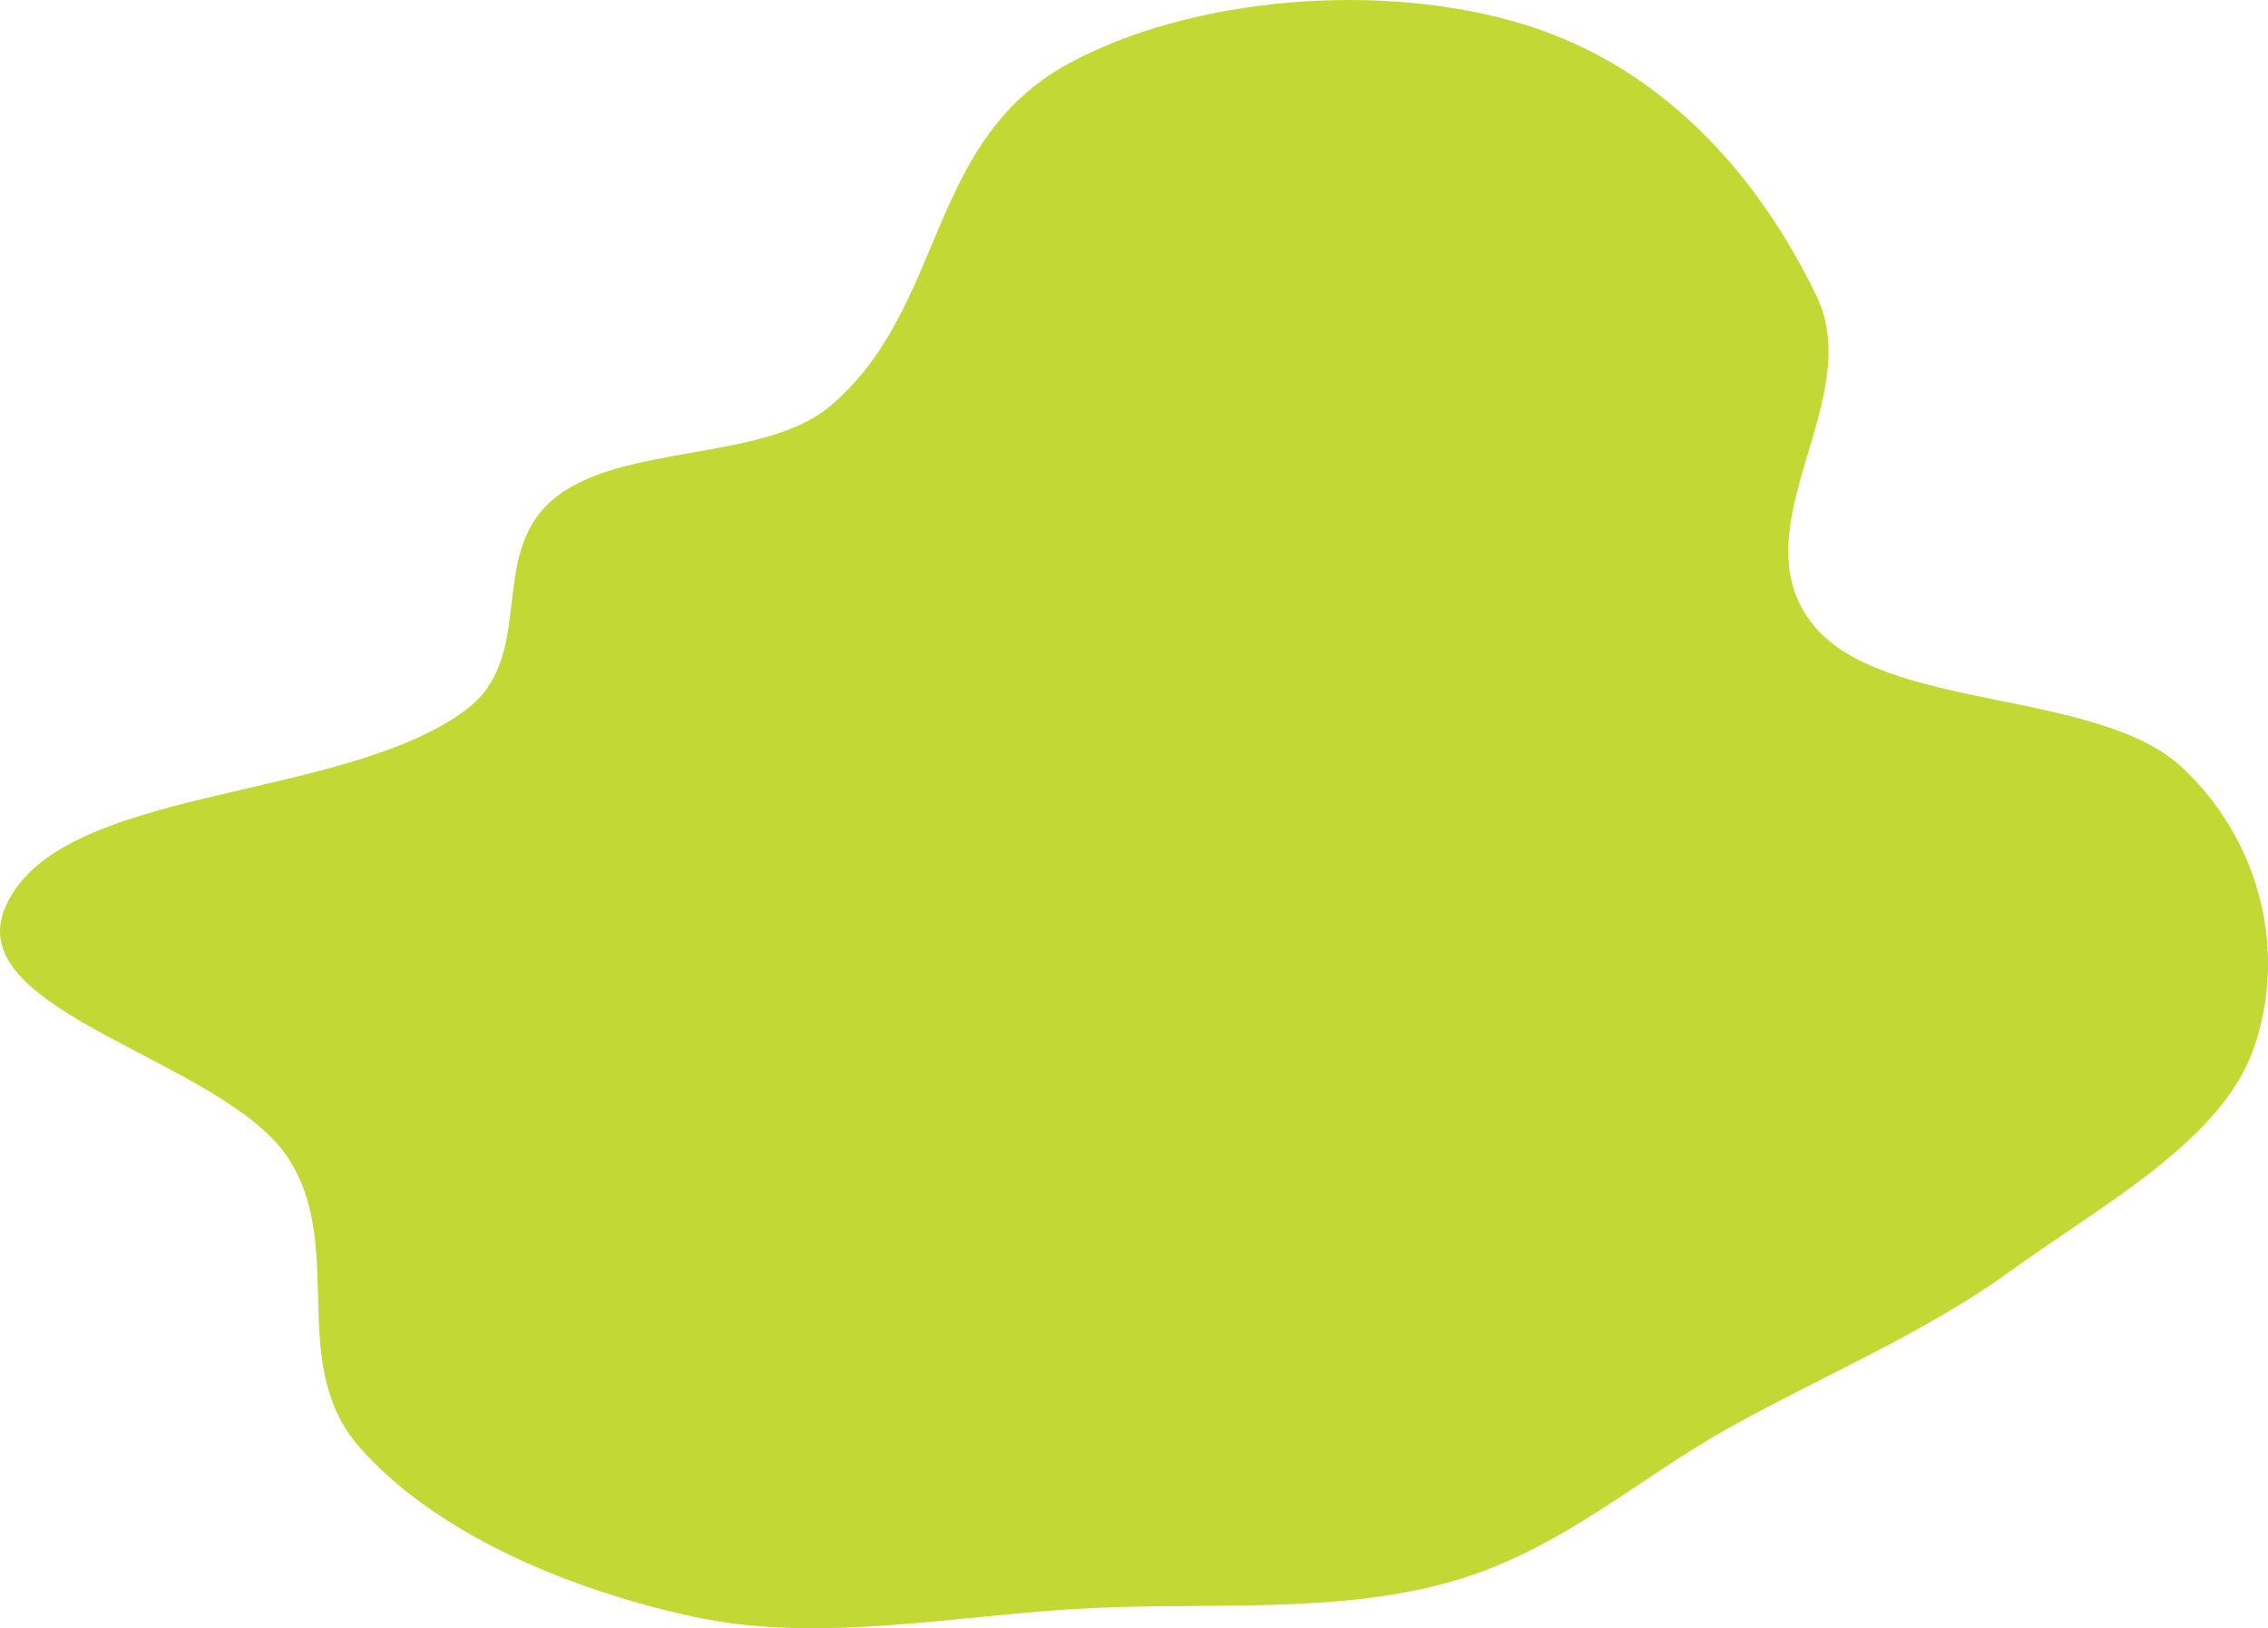 <svg width="418" height="300" viewBox="0 0 418 300" fill="none" xmlns="http://www.w3.org/2000/svg">
<path d="M281.047 4.553C308.235 12.985 325.193 34.542 334.839 54.652C344.019 73.79 320.219 97.183 333.959 114.856C346.763 131.327 386.814 126.621 402.537 141.731C417.166 155.79 421.331 176.089 415.389 193.113C409.409 210.249 387.511 221.891 370.185 234.431C354.854 245.528 336.214 253.337 318.985 262.89C301.659 272.497 287.757 285.642 267.402 291.423C246.67 297.31 223.683 295.254 201.434 296.273C176.647 297.408 151.346 303.027 127.586 297.827C103.448 292.545 79.802 282.015 66.303 266.703C52.709 251.282 63.925 229.746 53.032 213.255C41.171 195.298 -6.797 186.666 0.814 167.558C9.996 144.506 62.75 148.063 85.884 130.778C99.033 120.953 89.641 102.26 102.026 91.935C114.38 81.637 140.771 85.17 153.022 74.808C174.346 56.773 170.568 26.189 196.745 11.825C219.428 -0.623 254.84 -3.574 281.047 4.553Z" fill="#C2D935"/>
</svg>
